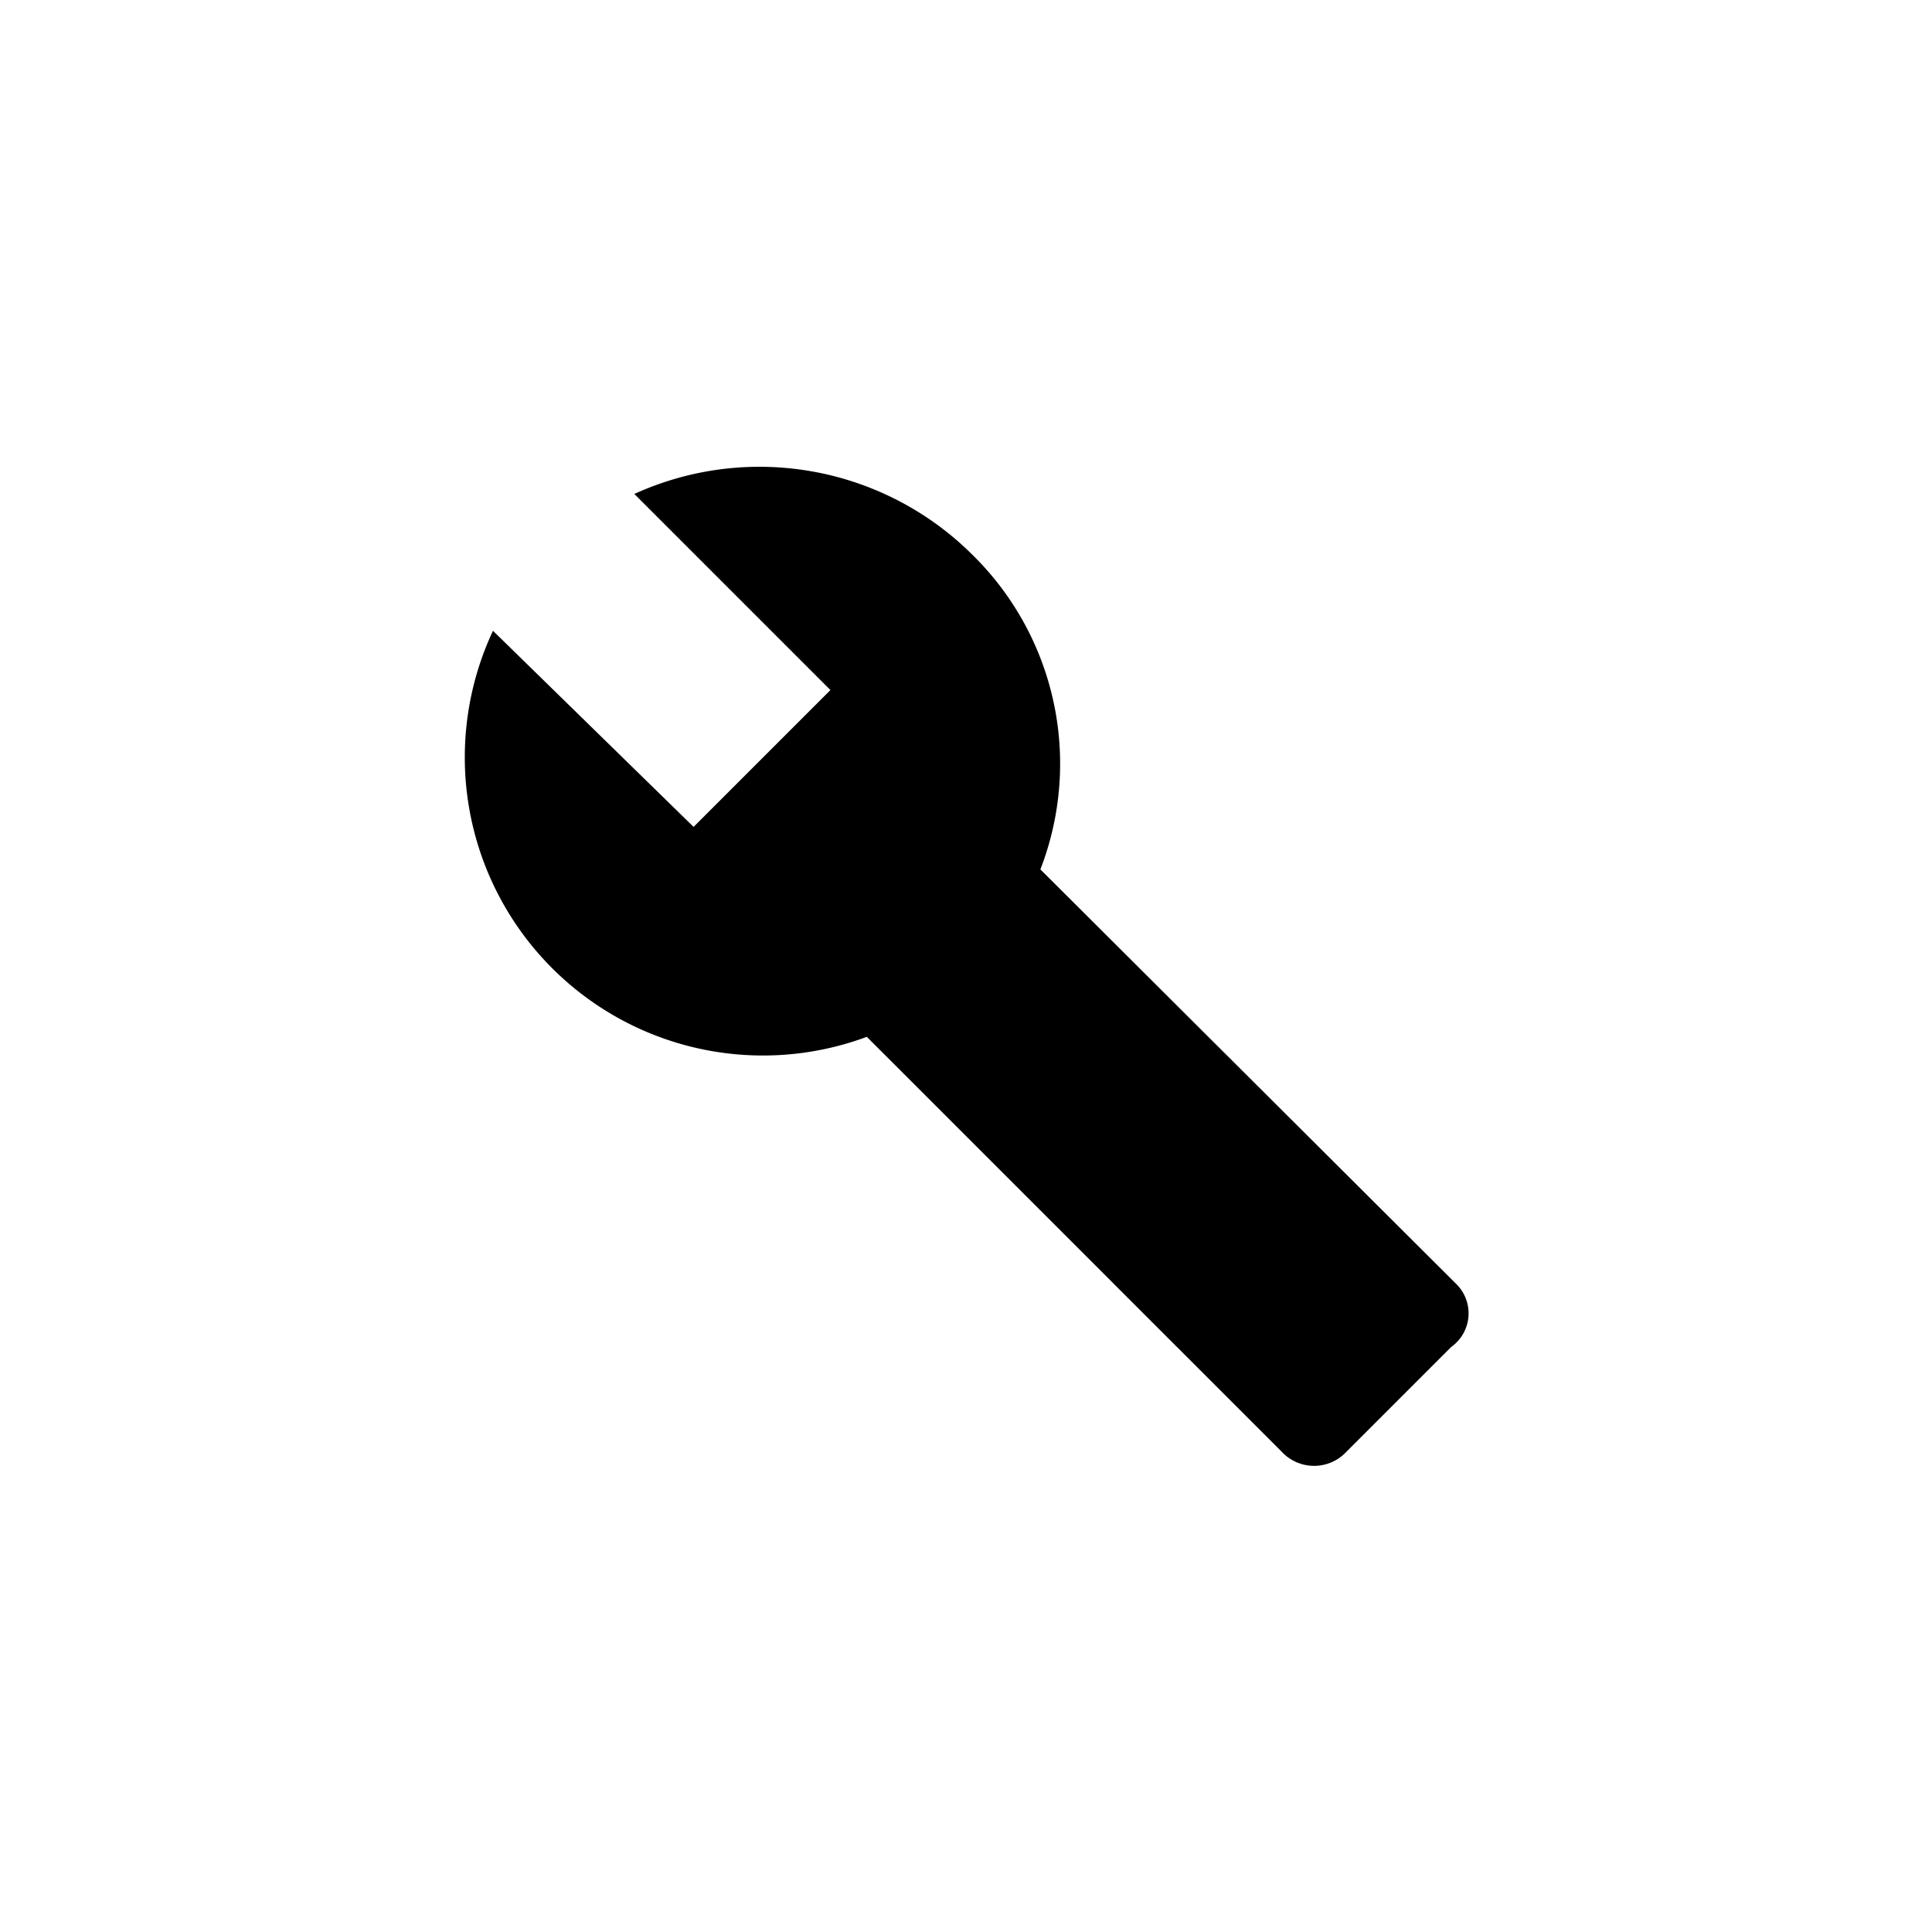 <svg xmlns="http://www.w3.org/2000/svg" viewBox="0 0 60 60"><path d="M45.2,39.85,32.31,27a9.09,9.09,0,0,0-2.12-9.78A9.37,9.37,0,0,0,19.7,15.34l6.09,6.09-4.25,4.25-6.23-6.09A9.26,9.26,0,0,0,26.92,32.2L39.81,45.09a1.37,1.37,0,0,0,2,0l3.26-3.26A1.28,1.28,0,0,0,45.2,39.85Z"/></svg>
